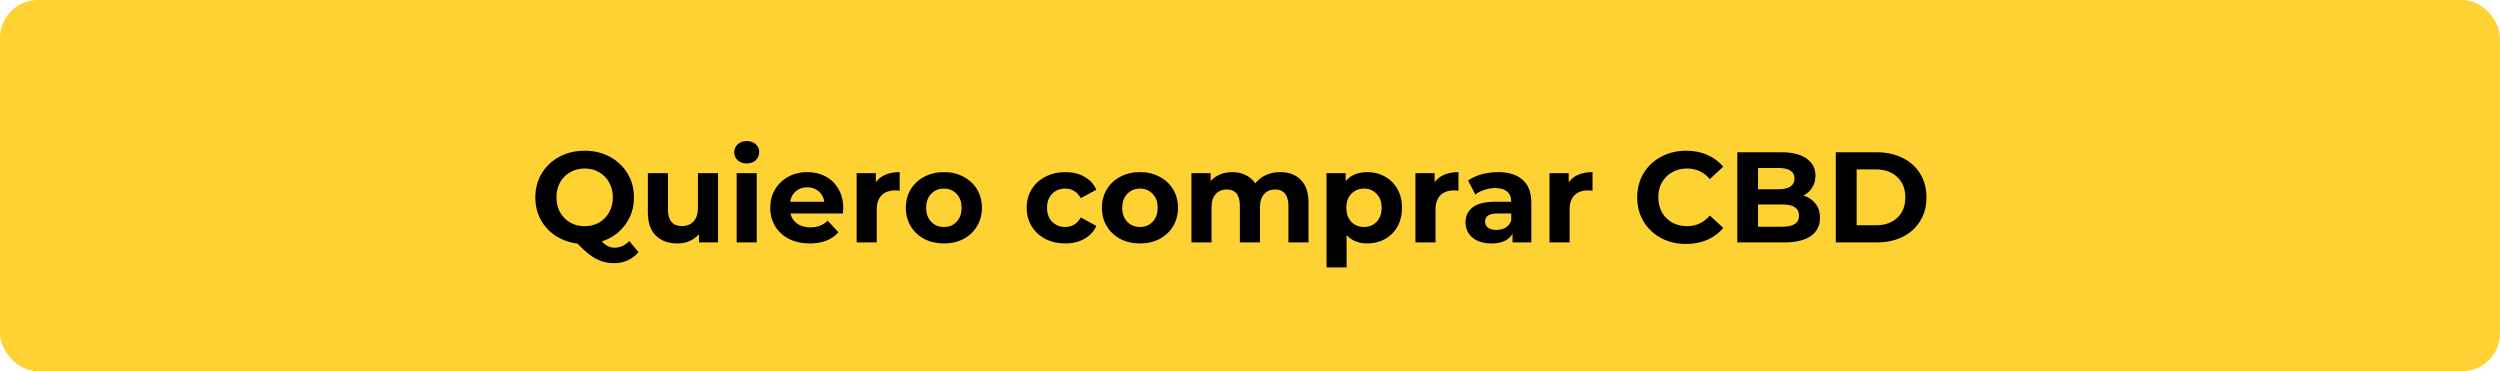 <svg width="330" height="49" viewBox="0 0 330 49" fill="none" xmlns="http://www.w3.org/2000/svg">
<rect width="330" height="49" rx="5" fill="#FFD233"/>
<path d="M84.28 33.275C83.895 33.751 83.424 34.114 82.869 34.363C82.325 34.612 81.724 34.737 81.067 34.737C80.183 34.737 79.384 34.544 78.67 34.159C77.956 33.785 77.14 33.116 76.222 32.153C75.145 32.017 74.182 31.671 73.332 31.116C72.493 30.561 71.836 29.847 71.36 28.974C70.895 28.09 70.663 27.115 70.663 26.05C70.663 24.883 70.941 23.834 71.496 22.905C72.063 21.964 72.839 21.228 73.825 20.695C74.822 20.162 75.939 19.896 77.174 19.896C78.409 19.896 79.52 20.162 80.506 20.695C81.492 21.228 82.268 21.964 82.835 22.905C83.402 23.834 83.685 24.883 83.685 26.05C83.685 27.433 83.294 28.645 82.512 29.688C81.741 30.731 80.716 31.456 79.435 31.864C79.718 32.159 79.99 32.368 80.251 32.493C80.523 32.629 80.812 32.697 81.118 32.697C81.855 32.697 82.501 32.402 83.056 31.813L84.28 33.275ZM73.451 26.05C73.451 26.787 73.61 27.444 73.927 28.022C74.256 28.6 74.703 29.053 75.27 29.382C75.837 29.699 76.471 29.858 77.174 29.858C77.877 29.858 78.511 29.699 79.078 29.382C79.645 29.053 80.087 28.6 80.404 28.022C80.733 27.444 80.897 26.787 80.897 26.05C80.897 25.313 80.733 24.656 80.404 24.078C80.087 23.5 79.645 23.052 79.078 22.735C78.511 22.406 77.877 22.242 77.174 22.242C76.471 22.242 75.837 22.406 75.27 22.735C74.703 23.052 74.256 23.5 73.927 24.078C73.61 24.656 73.451 25.313 73.451 26.05ZM94.782 22.854V32H92.266V30.912C91.914 31.309 91.495 31.615 91.008 31.83C90.52 32.034 89.993 32.136 89.427 32.136C88.225 32.136 87.273 31.79 86.571 31.099C85.868 30.408 85.517 29.382 85.517 28.022V22.854H88.169V27.631C88.169 29.104 88.786 29.841 90.022 29.841C90.656 29.841 91.166 29.637 91.552 29.229C91.937 28.81 92.13 28.192 92.13 27.376V22.854H94.782ZM97.239 22.854H99.891V32H97.239V22.854ZM98.565 21.579C98.077 21.579 97.681 21.437 97.375 21.154C97.069 20.871 96.916 20.519 96.916 20.1C96.916 19.681 97.069 19.329 97.375 19.046C97.681 18.763 98.077 18.621 98.565 18.621C99.052 18.621 99.449 18.757 99.755 19.029C100.061 19.301 100.214 19.641 100.214 20.049C100.214 20.491 100.061 20.859 99.755 21.154C99.449 21.437 99.052 21.579 98.565 21.579ZM111.311 27.461C111.311 27.495 111.294 27.733 111.26 28.175H104.341C104.466 28.742 104.76 29.189 105.225 29.518C105.69 29.847 106.268 30.011 106.959 30.011C107.435 30.011 107.854 29.943 108.217 29.807C108.591 29.66 108.937 29.433 109.254 29.127L110.665 30.657C109.804 31.643 108.546 32.136 106.891 32.136C105.86 32.136 104.947 31.938 104.154 31.541C103.361 31.133 102.749 30.572 102.318 29.858C101.887 29.144 101.672 28.334 101.672 27.427C101.672 26.532 101.882 25.727 102.301 25.013C102.732 24.288 103.315 23.727 104.052 23.33C104.8 22.922 105.633 22.718 106.551 22.718C107.446 22.718 108.257 22.911 108.982 23.296C109.707 23.681 110.274 24.237 110.682 24.962C111.101 25.676 111.311 26.509 111.311 27.461ZM106.568 24.724C105.967 24.724 105.463 24.894 105.055 25.234C104.647 25.574 104.398 26.039 104.307 26.628H108.812C108.721 26.05 108.472 25.591 108.064 25.251C107.656 24.9 107.157 24.724 106.568 24.724ZM115.61 24.061C115.927 23.619 116.352 23.285 116.885 23.058C117.429 22.831 118.052 22.718 118.755 22.718V25.166C118.46 25.143 118.262 25.132 118.16 25.132C117.4 25.132 116.805 25.347 116.375 25.778C115.944 26.197 115.729 26.832 115.729 27.682V32H113.077V22.854H115.61V24.061ZM124.6 32.136C123.637 32.136 122.77 31.938 121.999 31.541C121.24 31.133 120.645 30.572 120.214 29.858C119.784 29.144 119.568 28.334 119.568 27.427C119.568 26.52 119.784 25.71 120.214 24.996C120.645 24.282 121.24 23.727 121.999 23.33C122.77 22.922 123.637 22.718 124.6 22.718C125.564 22.718 126.425 22.922 127.184 23.33C127.944 23.727 128.539 24.282 128.969 24.996C129.4 25.71 129.615 26.52 129.615 27.427C129.615 28.334 129.4 29.144 128.969 29.858C128.539 30.572 127.944 31.133 127.184 31.541C126.425 31.938 125.564 32.136 124.6 32.136ZM124.6 29.96C125.28 29.96 125.836 29.733 126.266 29.28C126.708 28.815 126.929 28.198 126.929 27.427C126.929 26.656 126.708 26.044 126.266 25.591C125.836 25.126 125.28 24.894 124.6 24.894C123.92 24.894 123.359 25.126 122.917 25.591C122.475 26.044 122.254 26.656 122.254 27.427C122.254 28.198 122.475 28.815 122.917 29.28C123.359 29.733 123.92 29.96 124.6 29.96ZM140.623 32.136C139.648 32.136 138.77 31.938 137.988 31.541C137.217 31.133 136.611 30.572 136.169 29.858C135.738 29.144 135.523 28.334 135.523 27.427C135.523 26.52 135.738 25.71 136.169 24.996C136.611 24.282 137.217 23.727 137.988 23.33C138.77 22.922 139.648 22.718 140.623 22.718C141.586 22.718 142.425 22.922 143.139 23.33C143.864 23.727 144.391 24.299 144.72 25.047L142.663 26.152C142.187 25.313 141.501 24.894 140.606 24.894C139.914 24.894 139.342 25.121 138.889 25.574C138.435 26.027 138.209 26.645 138.209 27.427C138.209 28.209 138.435 28.827 138.889 29.28C139.342 29.733 139.914 29.96 140.606 29.96C141.512 29.96 142.198 29.541 142.663 28.702L144.72 29.824C144.391 30.549 143.864 31.116 143.139 31.524C142.425 31.932 141.586 32.136 140.623 32.136ZM150.482 32.136C149.519 32.136 148.652 31.938 147.881 31.541C147.122 31.133 146.527 30.572 146.096 29.858C145.666 29.144 145.45 28.334 145.45 27.427C145.45 26.52 145.666 25.71 146.096 24.996C146.527 24.282 147.122 23.727 147.881 23.33C148.652 22.922 149.519 22.718 150.482 22.718C151.446 22.718 152.307 22.922 153.066 23.33C153.826 23.727 154.421 24.282 154.851 24.996C155.282 25.71 155.497 26.52 155.497 27.427C155.497 28.334 155.282 29.144 154.851 29.858C154.421 30.572 153.826 31.133 153.066 31.541C152.307 31.938 151.446 32.136 150.482 32.136ZM150.482 29.96C151.162 29.96 151.718 29.733 152.148 29.28C152.59 28.815 152.811 28.198 152.811 27.427C152.811 26.656 152.59 26.044 152.148 25.591C151.718 25.126 151.162 24.894 150.482 24.894C149.802 24.894 149.241 25.126 148.799 25.591C148.357 26.044 148.136 26.656 148.136 27.427C148.136 28.198 148.357 28.815 148.799 29.28C149.241 29.733 149.802 29.96 150.482 29.96ZM168.983 22.718C170.128 22.718 171.034 23.058 171.703 23.738C172.383 24.407 172.723 25.415 172.723 26.764V32H170.071V27.172C170.071 26.447 169.918 25.908 169.612 25.557C169.317 25.194 168.892 25.013 168.337 25.013C167.714 25.013 167.221 25.217 166.858 25.625C166.495 26.022 166.314 26.617 166.314 27.41V32H163.662V27.172C163.662 25.733 163.084 25.013 161.928 25.013C161.316 25.013 160.829 25.217 160.466 25.625C160.103 26.022 159.922 26.617 159.922 27.41V32H157.27V22.854H159.803V23.908C160.143 23.523 160.557 23.228 161.044 23.024C161.543 22.82 162.087 22.718 162.676 22.718C163.322 22.718 163.906 22.848 164.427 23.109C164.948 23.358 165.368 23.727 165.685 24.214C166.059 23.738 166.529 23.37 167.096 23.109C167.674 22.848 168.303 22.718 168.983 22.718ZM180.506 22.718C181.356 22.718 182.127 22.916 182.818 23.313C183.521 23.698 184.07 24.248 184.467 24.962C184.864 25.665 185.062 26.486 185.062 27.427C185.062 28.368 184.864 29.195 184.467 29.909C184.07 30.612 183.521 31.161 182.818 31.558C182.127 31.943 181.356 32.136 180.506 32.136C179.339 32.136 178.421 31.768 177.752 31.031V35.298H175.1V22.854H177.633V23.908C178.29 23.115 179.248 22.718 180.506 22.718ZM180.047 29.96C180.727 29.96 181.282 29.733 181.713 29.28C182.155 28.815 182.376 28.198 182.376 27.427C182.376 26.656 182.155 26.044 181.713 25.591C181.282 25.126 180.727 24.894 180.047 24.894C179.367 24.894 178.806 25.126 178.364 25.591C177.933 26.044 177.718 26.656 177.718 27.427C177.718 28.198 177.933 28.815 178.364 29.28C178.806 29.733 179.367 29.96 180.047 29.96ZM189.37 24.061C189.688 23.619 190.113 23.285 190.645 23.058C191.189 22.831 191.813 22.718 192.515 22.718V25.166C192.221 25.143 192.022 25.132 191.92 25.132C191.161 25.132 190.566 25.347 190.135 25.778C189.705 26.197 189.489 26.832 189.489 27.682V32H186.837V22.854H189.37V24.061ZM197.731 22.718C199.148 22.718 200.236 23.058 200.995 23.738C201.755 24.407 202.134 25.421 202.134 26.781V32H199.652V30.861C199.154 31.711 198.224 32.136 196.864 32.136C196.162 32.136 195.55 32.017 195.028 31.779C194.518 31.541 194.127 31.212 193.855 30.793C193.583 30.374 193.447 29.898 193.447 29.365C193.447 28.515 193.765 27.846 194.399 27.359C195.045 26.872 196.037 26.628 197.374 26.628H199.482C199.482 26.05 199.307 25.608 198.955 25.302C198.604 24.985 198.077 24.826 197.374 24.826C196.887 24.826 196.405 24.905 195.929 25.064C195.465 25.211 195.068 25.415 194.739 25.676L193.787 23.823C194.286 23.472 194.881 23.2 195.572 23.007C196.275 22.814 196.995 22.718 197.731 22.718ZM197.527 30.351C197.981 30.351 198.383 30.249 198.734 30.045C199.086 29.83 199.335 29.518 199.482 29.11V28.175H197.663C196.575 28.175 196.031 28.532 196.031 29.246C196.031 29.586 196.162 29.858 196.422 30.062C196.694 30.255 197.063 30.351 197.527 30.351ZM207.068 24.061C207.385 23.619 207.81 23.285 208.343 23.058C208.887 22.831 209.51 22.718 210.213 22.718V25.166C209.918 25.143 209.72 25.132 209.618 25.132C208.858 25.132 208.263 25.347 207.833 25.778C207.402 26.197 207.187 26.832 207.187 27.682V32H204.535V22.854H207.068V24.061ZM222.552 32.204C221.34 32.204 220.24 31.943 219.254 31.422C218.28 30.889 217.509 30.158 216.942 29.229C216.387 28.288 216.109 27.229 216.109 26.05C216.109 24.871 216.387 23.817 216.942 22.888C217.509 21.947 218.28 21.216 219.254 20.695C220.24 20.162 221.345 19.896 222.569 19.896C223.601 19.896 224.53 20.077 225.357 20.44C226.196 20.803 226.899 21.324 227.465 22.004L225.697 23.636C224.893 22.707 223.895 22.242 222.705 22.242C221.969 22.242 221.311 22.406 220.733 22.735C220.155 23.052 219.702 23.5 219.373 24.078C219.056 24.656 218.897 25.313 218.897 26.05C218.897 26.787 219.056 27.444 219.373 28.022C219.702 28.6 220.155 29.053 220.733 29.382C221.311 29.699 221.969 29.858 222.705 29.858C223.895 29.858 224.893 29.388 225.697 28.447L227.465 30.079C226.899 30.77 226.196 31.297 225.357 31.66C224.519 32.023 223.584 32.204 222.552 32.204ZM238.063 25.812C238.743 26.027 239.276 26.39 239.661 26.9C240.046 27.399 240.239 28.016 240.239 28.753C240.239 29.796 239.831 30.6 239.015 31.167C238.21 31.722 237.032 32 235.479 32H229.325V20.1H235.139C236.59 20.1 237.7 20.378 238.471 20.933C239.253 21.488 239.644 22.242 239.644 23.194C239.644 23.772 239.502 24.288 239.219 24.741C238.947 25.194 238.562 25.551 238.063 25.812ZM232.062 22.174V24.979H234.799C235.479 24.979 235.995 24.86 236.346 24.622C236.697 24.384 236.873 24.033 236.873 23.568C236.873 23.103 236.697 22.758 236.346 22.531C235.995 22.293 235.479 22.174 234.799 22.174H232.062ZM235.275 29.926C236 29.926 236.544 29.807 236.907 29.569C237.281 29.331 237.468 28.963 237.468 28.464C237.468 27.478 236.737 26.985 235.275 26.985H232.062V29.926H235.275ZM242.324 20.1H247.73C249.022 20.1 250.161 20.349 251.147 20.848C252.144 21.335 252.915 22.027 253.459 22.922C254.014 23.817 254.292 24.86 254.292 26.05C254.292 27.24 254.014 28.283 253.459 29.178C252.915 30.073 252.144 30.77 251.147 31.269C250.161 31.756 249.022 32 247.73 32H242.324V20.1ZM247.594 29.739C248.784 29.739 249.73 29.41 250.433 28.753C251.147 28.084 251.504 27.183 251.504 26.05C251.504 24.917 251.147 24.021 250.433 23.364C249.73 22.695 248.784 22.361 247.594 22.361H245.078V29.739H247.594Z" fill="black"/>
</svg>
